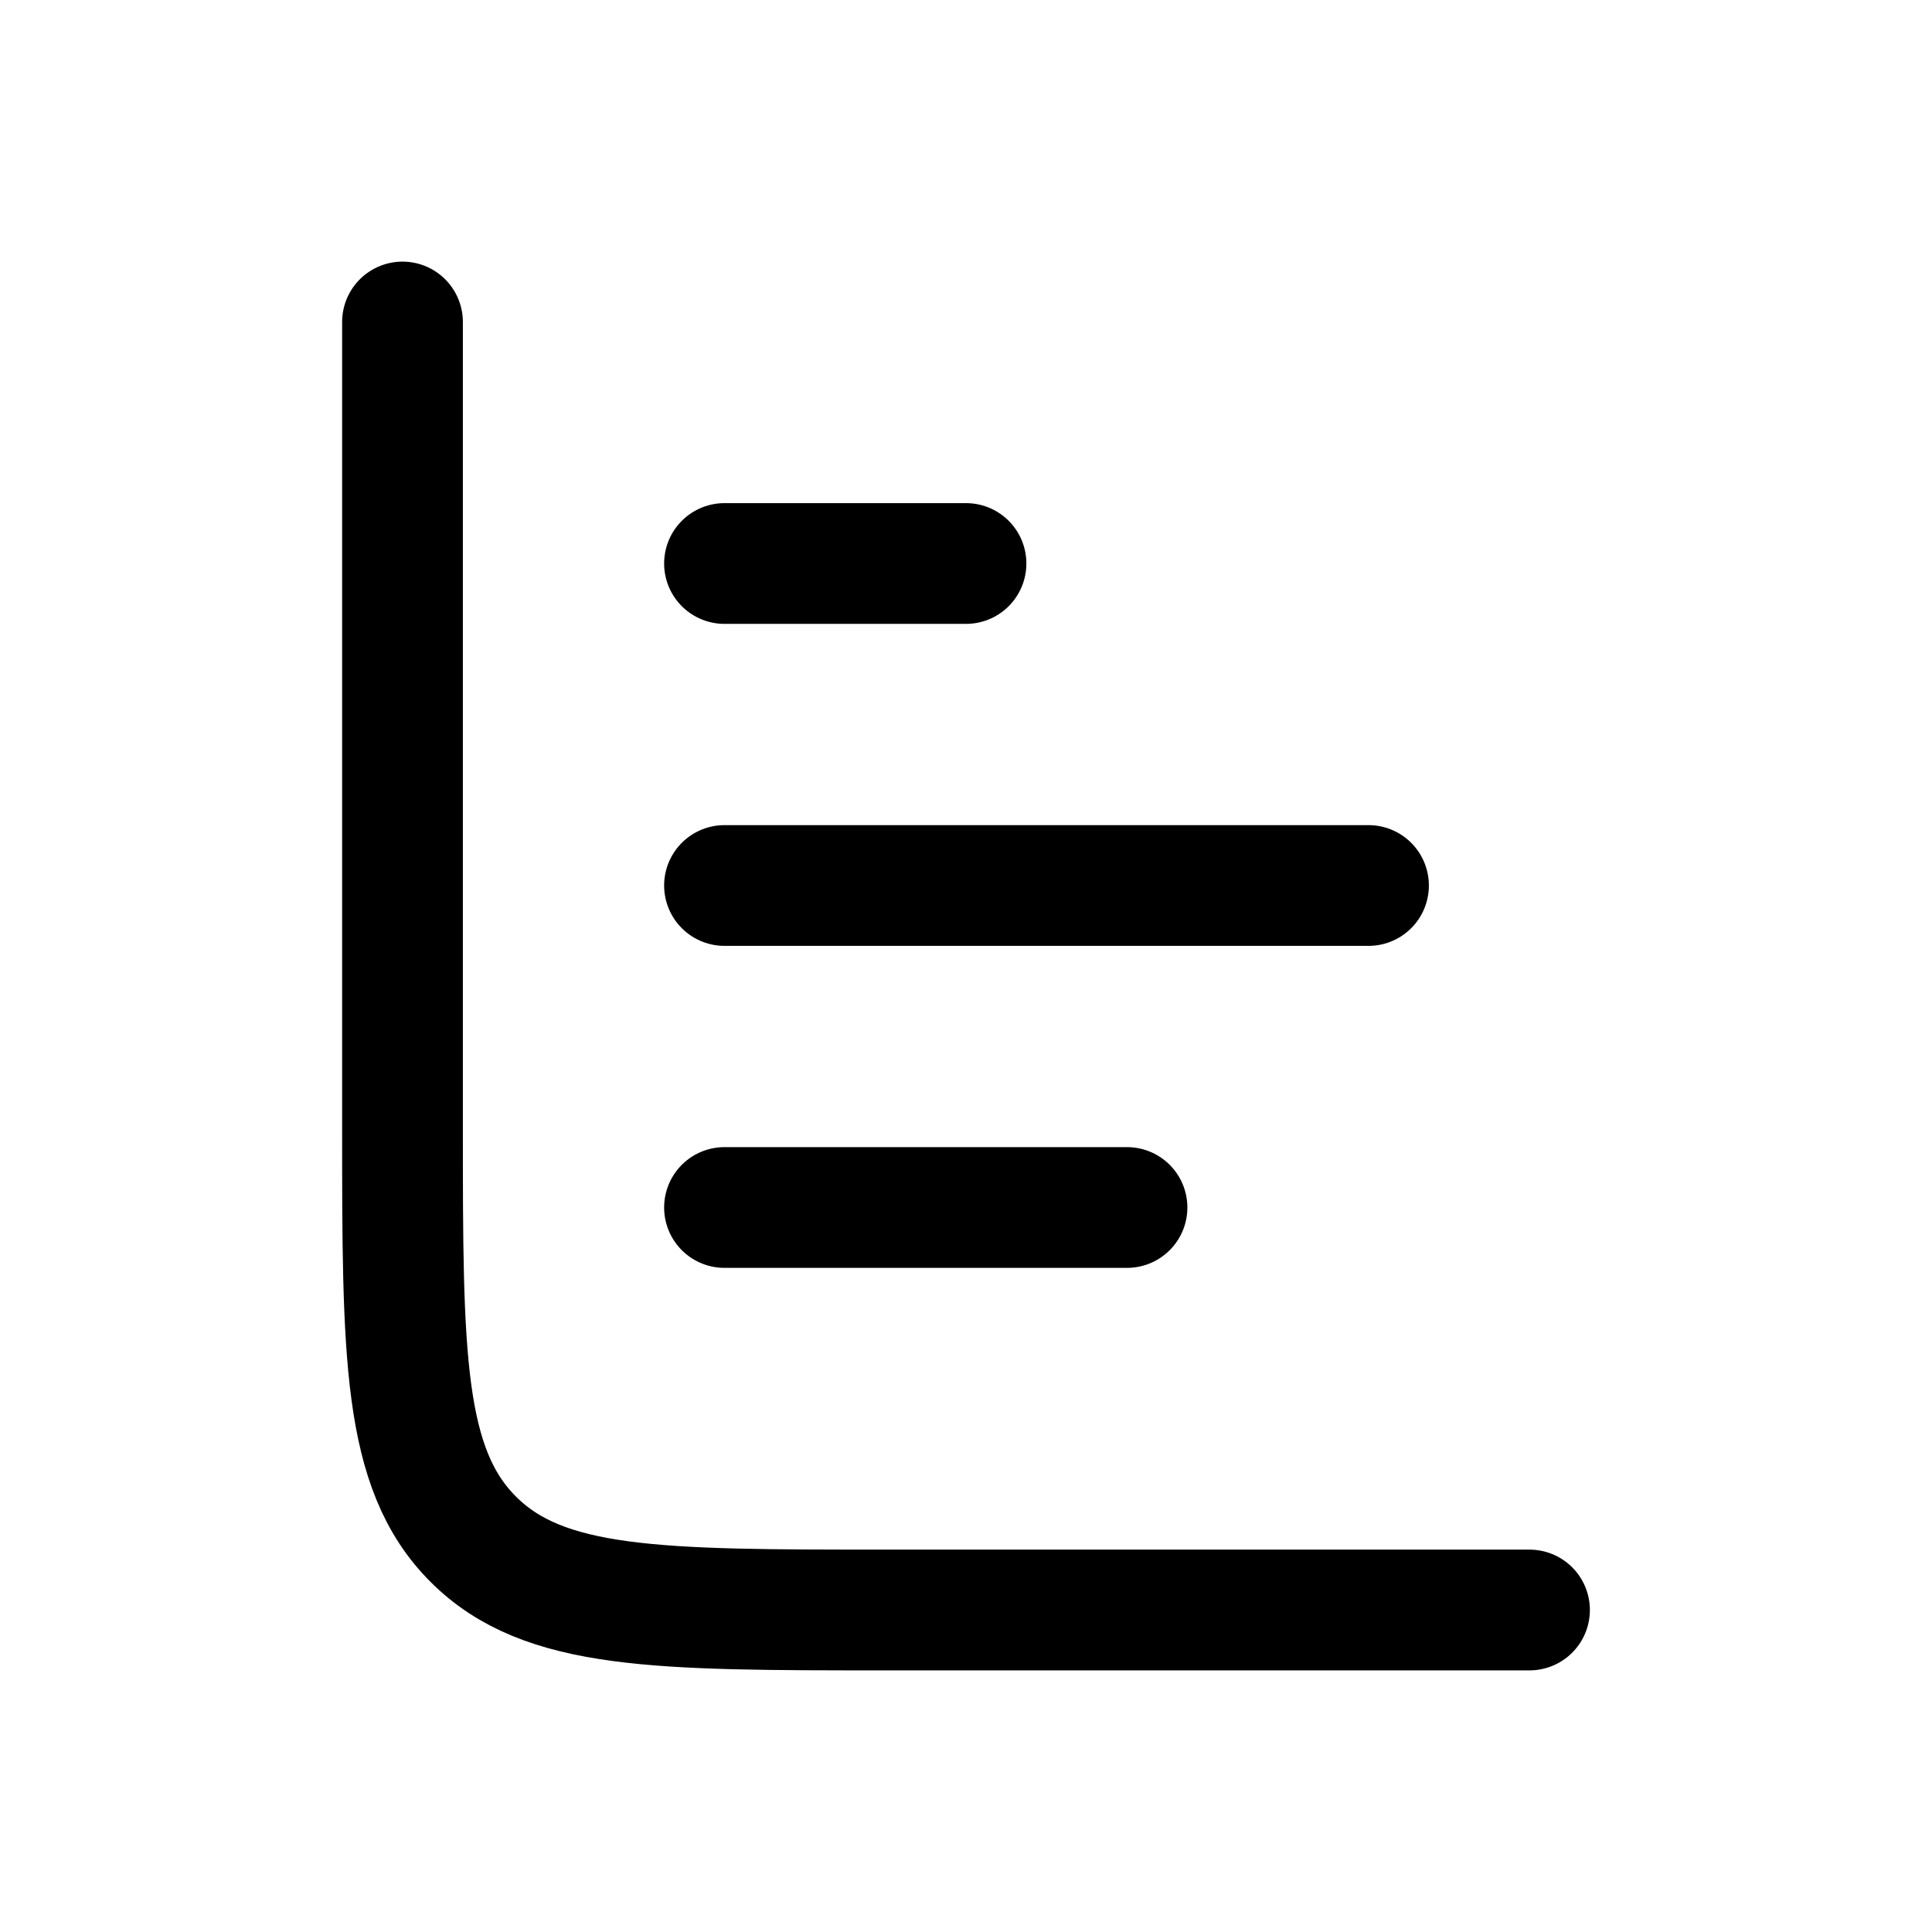 <svg xmlns="http://www.w3.org/2000/svg" width="24" height="24" viewBox="0 0 24 24" fill="none">
    <path stroke="currentColor" stroke-linecap="round" stroke-linejoin="round" stroke-width="1.5" d="M5 4v10c0 2.828 0 4.243.879 5.121C6.757 20 8.172 20 11 20h8M12 7H9m8 4H9m5 4H9"/>
</svg>